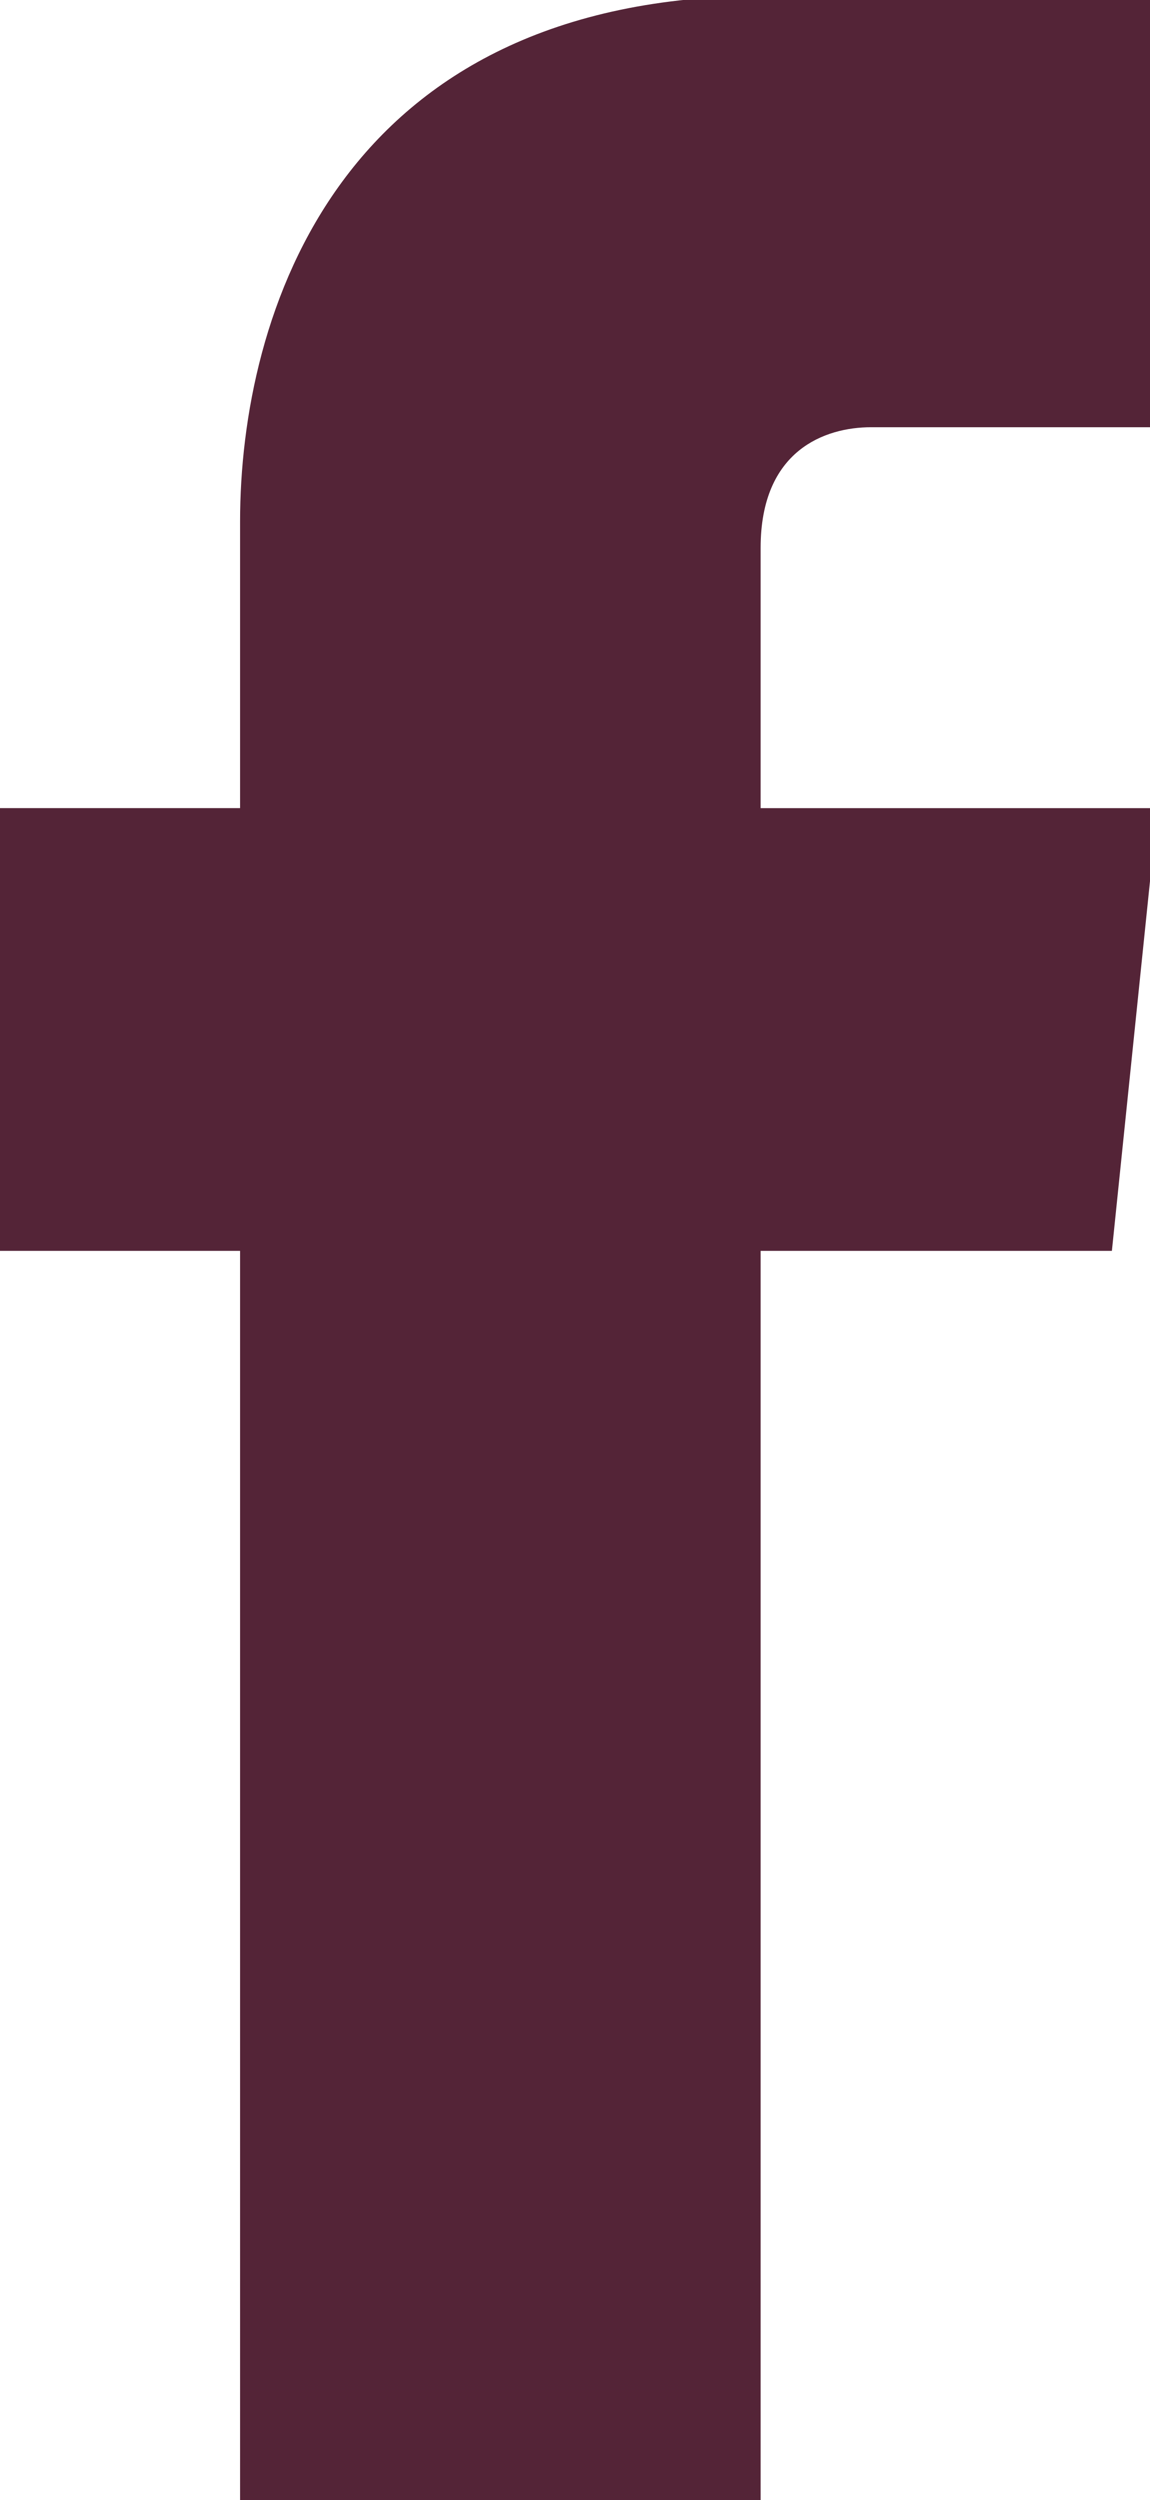 <?xml version="1.0" encoding="utf-8"?>
<!-- Generator: Adobe Illustrator 16.0.0, SVG Export Plug-In . SVG Version: 6.00 Build 0)  -->
<!DOCTYPE svg PUBLIC "-//W3C//DTD SVG 1.1//EN" "http://www.w3.org/Graphics/SVG/1.1/DTD/svg11.dtd">
<svg version="1.1" id="Layer_1" xmlns="http://www.w3.org/2000/svg" xmlns:xlink="http://www.w3.org/1999/xlink" x="0px" y="0px"
	 width="29px" height="63px" viewBox="0 0 29 63" enable-background="new 0 0 29 63" xml:space="preserve">
<path fill="#542437" d="M28.039,31.522h-8.858c0,14.153,0,31.585,0,31.585H6.054c0,0,0-17.254,0-31.585h-6.243V20.364h6.243v-7.222
	c0-5.17,2.452-13.249,13.245-13.249l9.725,0.038v10.835c0,0-5.913,0-7.057,0c-1.152,0-2.786,0.57-2.786,3.041v6.558h10.009
	L28.039,31.522z"/>
</svg>
